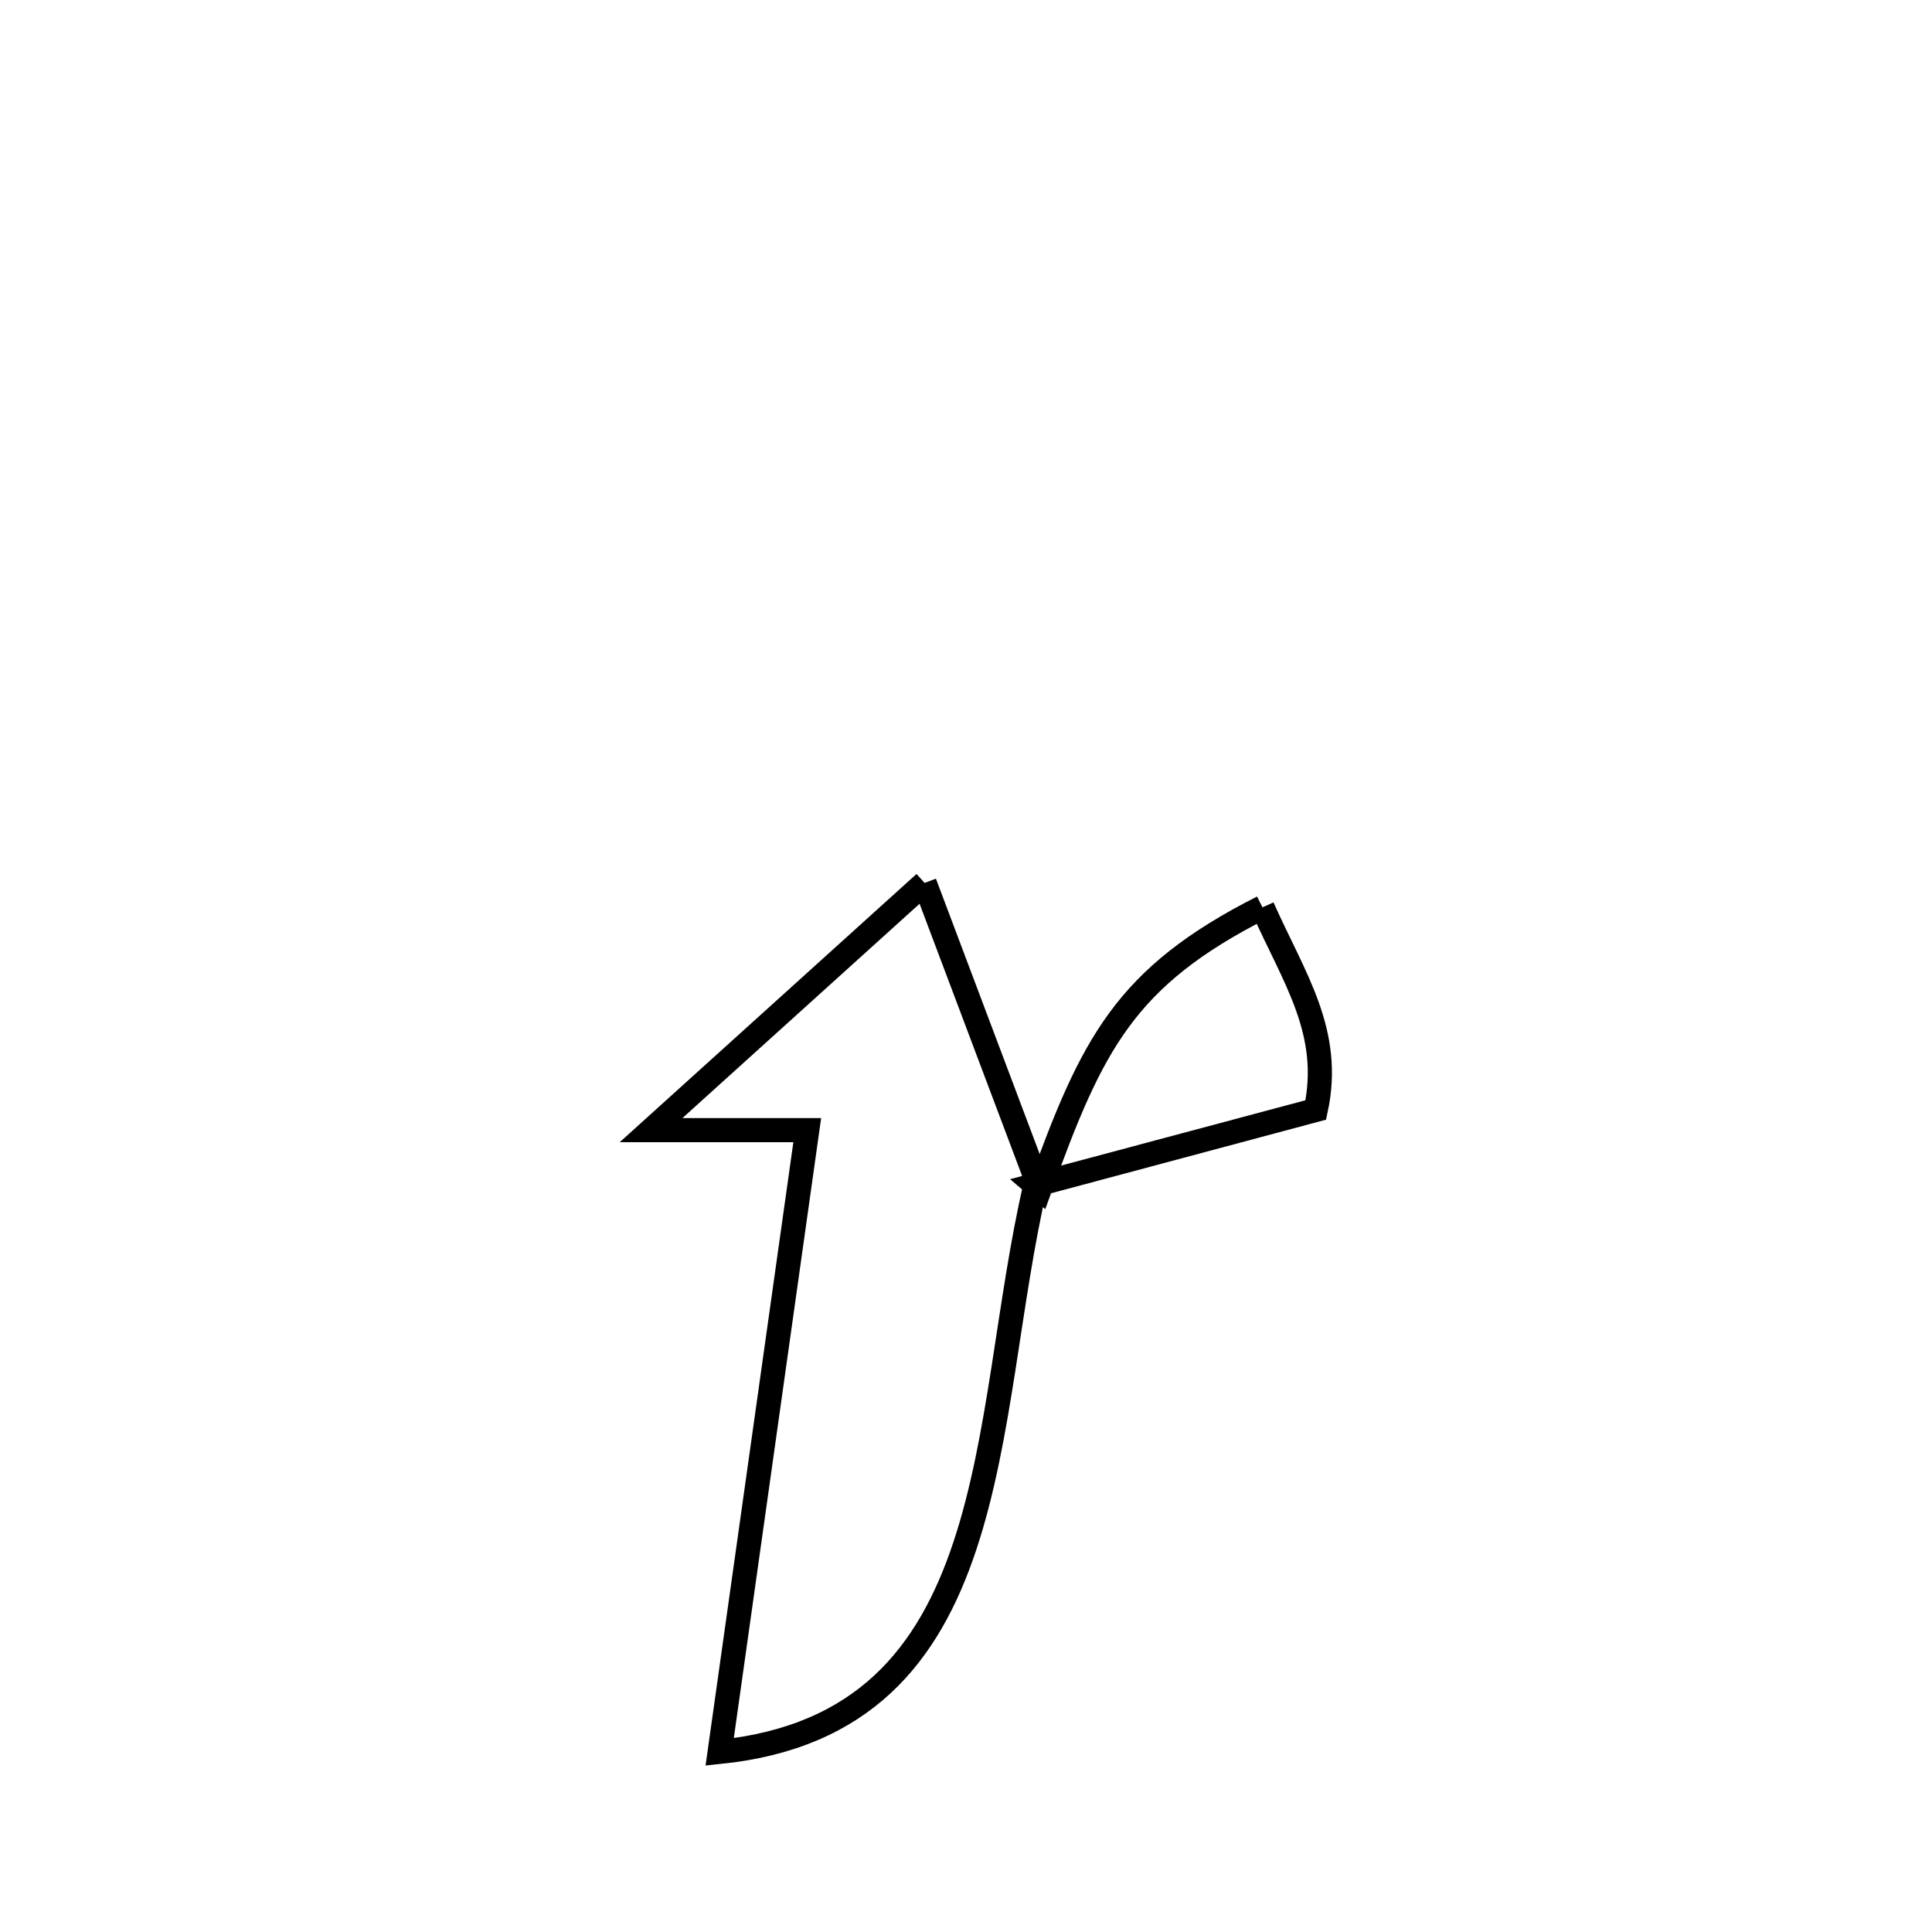 <svg xmlns="http://www.w3.org/2000/svg" viewBox="0.0 0.0 24.0 24.0" height="200px" width="200px"><path fill="none" stroke="black" stroke-width=".3" stroke-opacity="1.0"  filling="0" d="M11.486 10.968 L11.486 10.968 C11.963 12.234 12.44 13.5 12.917 14.766 L12.863 14.72 C12.521 16.19 12.434 17.859 11.985 19.206 C11.537 20.554 10.727 21.579 8.94 21.763 L8.94 21.763 C9.121 20.476 9.302 19.188 9.484 17.901 C9.665 16.614 9.847 15.326 10.028 14.039 L10.028 14.039 C9.381 14.039 8.735 14.039 8.088 14.039 L8.088 14.039 C9.221 13.015 10.354 11.992 11.486 10.968 L11.486 10.968"></path>
<path fill="none" stroke="black" stroke-width=".3" stroke-opacity="1.0"  filling="0" d="M15.683 11.271 L15.683 11.271 C16.076 12.155 16.554 12.821 16.345 13.789 L16.345 13.789 C16.277 13.808 12.961 14.694 12.863 14.72 L12.917 14.766 C13.565 12.971 13.973 12.137 15.683 11.271 L15.683 11.271"></path></svg>